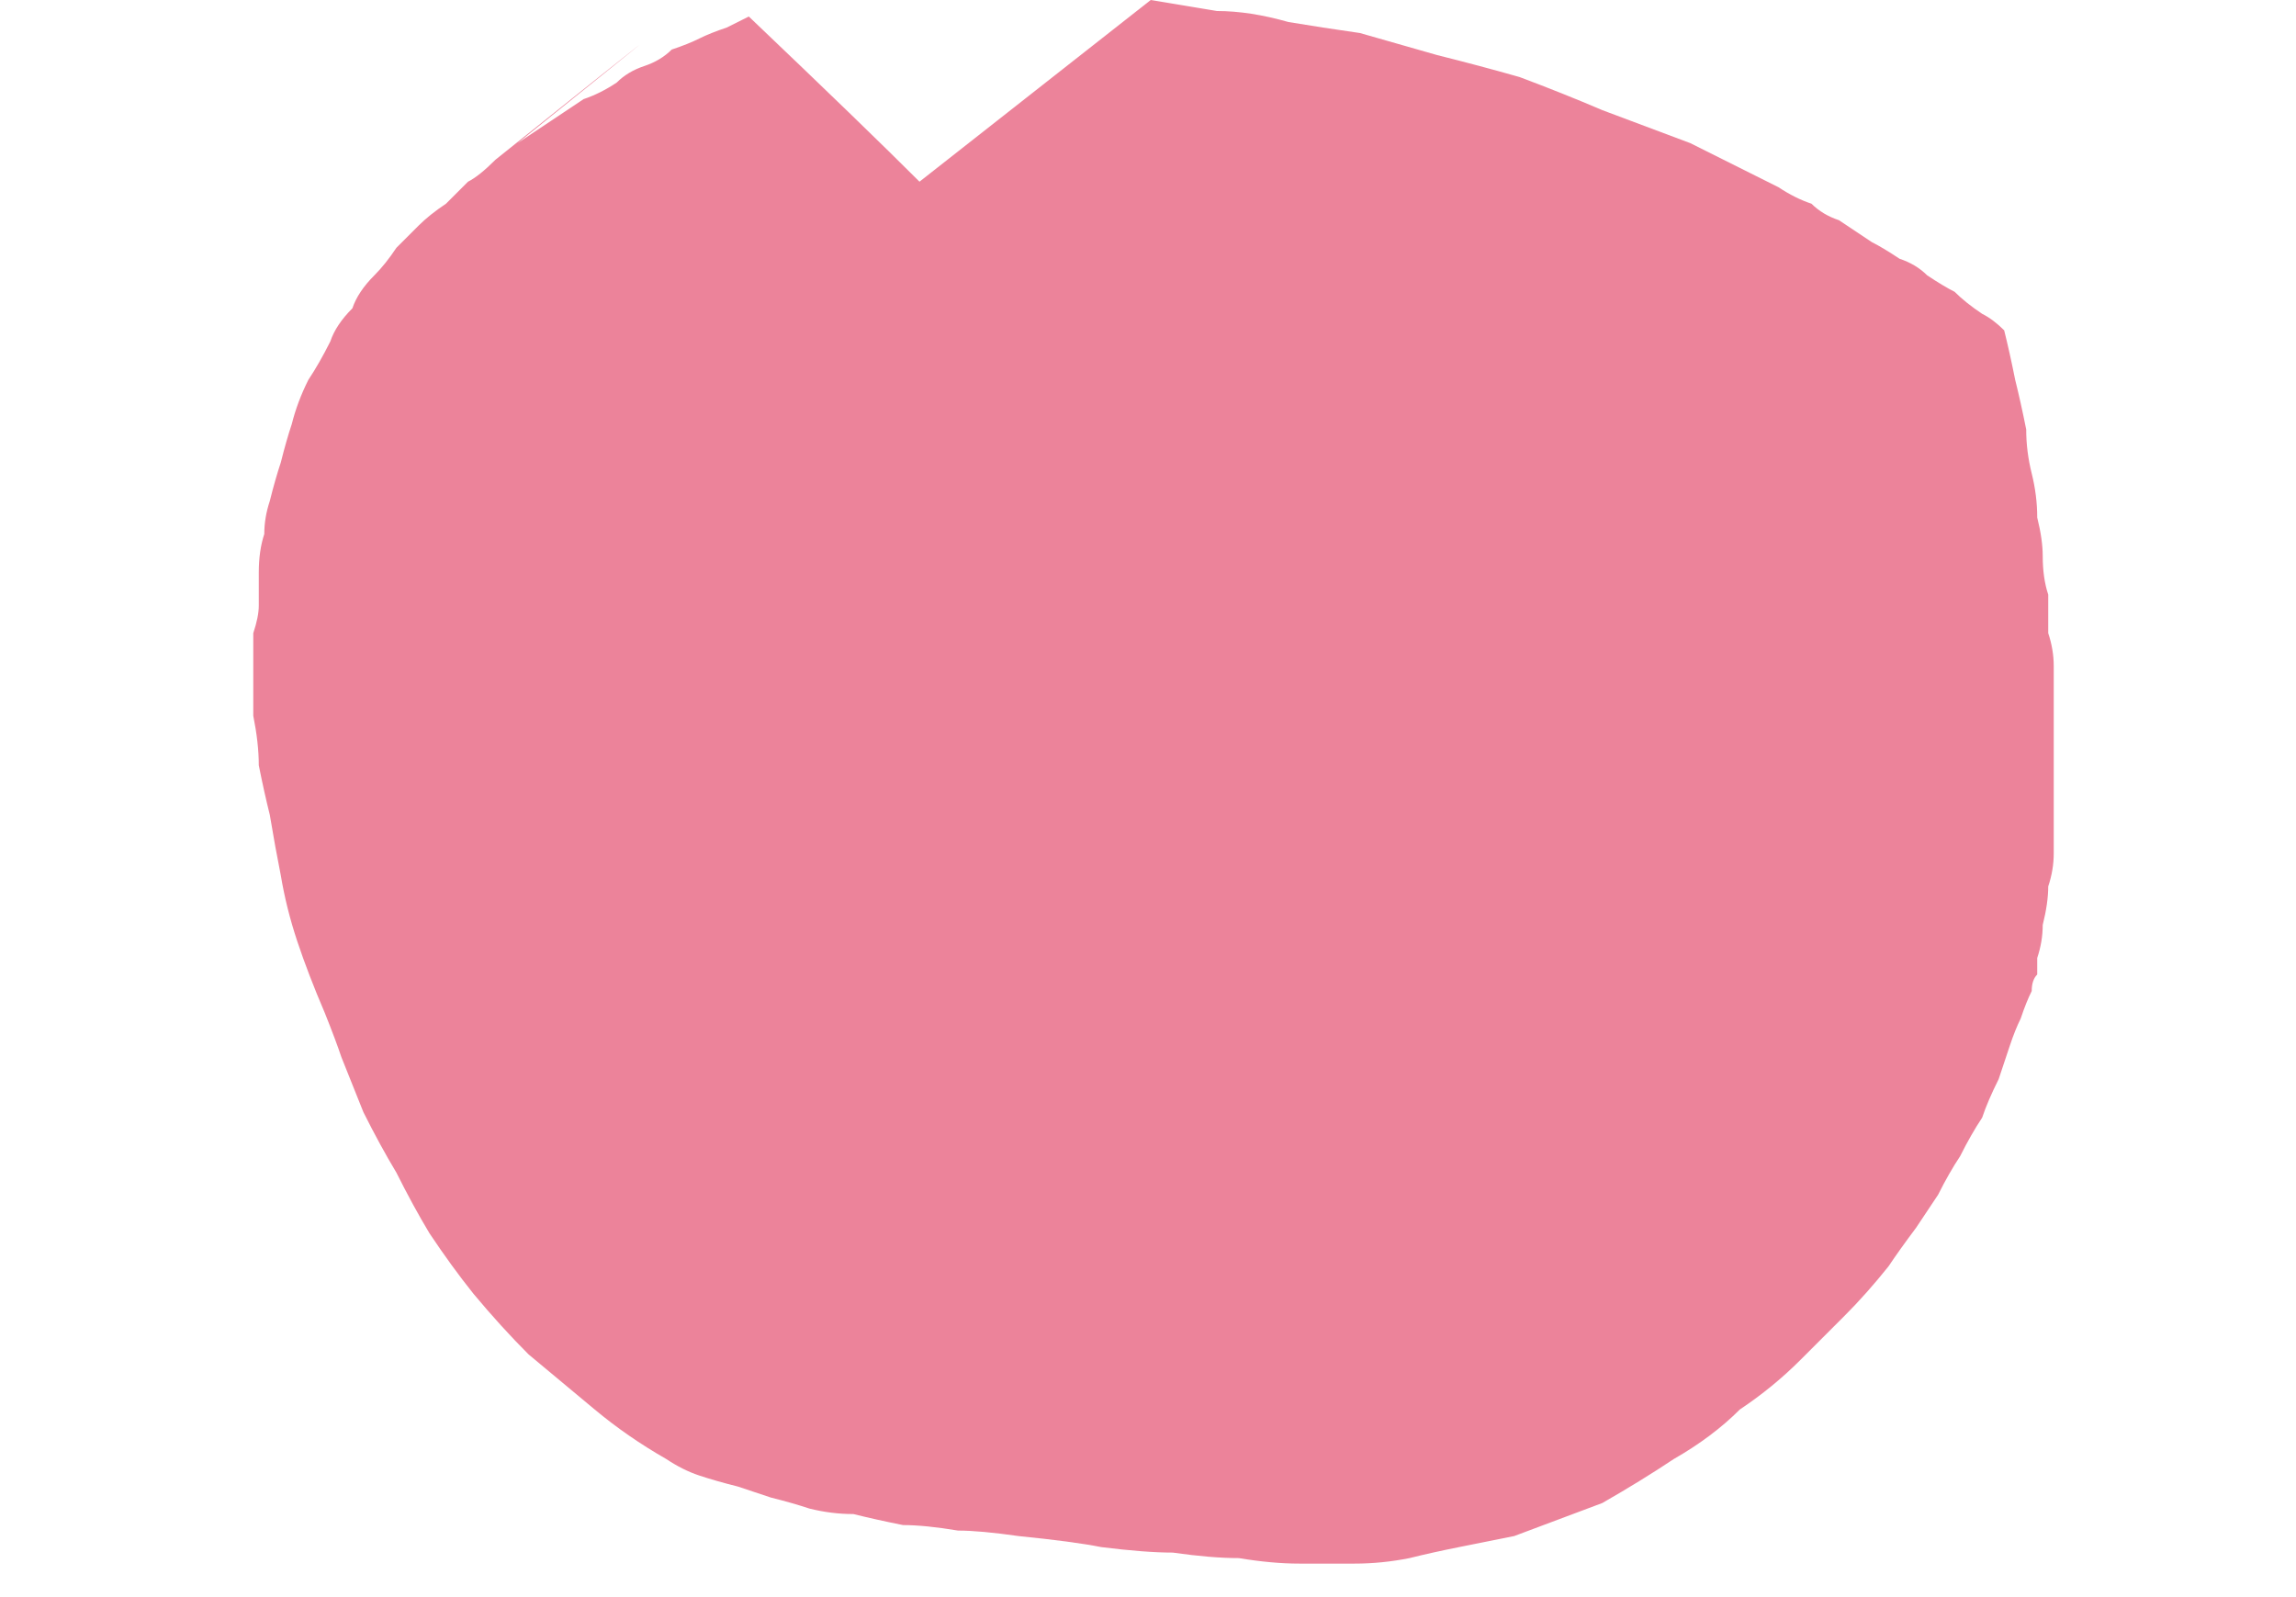 <?xml version="1.0" encoding="UTF-8" standalone="no"?>
<svg xmlns:xlink="http://www.w3.org/1999/xlink" height="14.5px" width="20.85px" xmlns="http://www.w3.org/2000/svg">
  <g transform="matrix(1.0, 0.0, 0.0, 1.0, 10.4, 7.25)">
    <path d="M-2.05 -5.6 Q-2.55 -6.1 -3.6 -7.1 -3.7 -7.05 -3.8 -7.0 -3.95 -6.95 -4.05 -6.9 -4.15 -6.85 -4.3 -6.8 -4.4 -6.7 -4.55 -6.65 -4.7 -6.6 -4.8 -6.5 -4.95 -6.4 -5.1 -6.35 -5.25 -6.25 -5.4 -6.15 -5.55 -6.05 -5.7 -5.95 -3.4 -7.8 -5.9 -5.8 -6.05 -5.65 -6.15 -5.6 -6.25 -5.5 -6.35 -5.4 -6.5 -5.3 -6.6 -5.2 -6.7 -5.1 -6.8 -5.0 -6.9 -4.85 -7.0 -4.75 -7.15 -4.6 -7.2 -4.45 -7.35 -4.3 -7.4 -4.15 -7.5 -3.95 -7.6 -3.8 -7.7 -3.6 -7.75 -3.4 -7.8 -3.25 -7.85 -3.05 -7.9 -2.9 -7.95 -2.7 -8.0 -2.55 -8.0 -2.4 -8.05 -2.25 -8.05 -2.05 -8.05 -1.95 -8.05 -1.75 -8.05 -1.65 -8.1 -1.5 -8.1 -1.55 -8.1 -1.35 -8.1 -1.2 -8.1 -1.05 -8.1 -0.9 -8.1 -0.75 -8.05 -0.5 -8.05 -0.3 -8.0 -0.05 -7.95 0.15 -7.9 0.45 -7.85 0.7 -7.8 1.0 -7.7 1.3 -7.6 1.6 -7.45 1.95 -7.35 2.2 -7.3 2.35 -7.2 2.6 -7.1 2.85 -6.95 3.15 -6.8 3.4 -6.65 3.7 -6.5 3.95 -6.3 4.25 -6.1 4.5 -5.85 4.8 -5.6 5.05 -5.3 5.3 -5.0 5.55 -4.7 5.8 -4.35 6.0 -4.2 6.1 -4.05 6.15 -3.9 6.2 -3.7 6.25 -3.55 6.3 -3.4 6.35 -3.2 6.4 -3.05 6.45 -2.85 6.5 -2.65 6.5 -2.45 6.55 -2.2 6.6 -2.0 6.6 -1.7 6.65 -1.5 6.65 -1.15 6.7 -0.65 6.75 -0.4 6.8 0.0 6.85 0.25 6.85 0.6 6.9 0.85 6.9 1.15 6.95 1.4 6.95 1.65 6.95 1.9 6.95 2.15 6.95 2.4 6.9 2.6 6.85 2.85 6.8 3.1 6.75 3.35 6.7 3.75 6.55 4.15 6.4 4.5 6.2 4.8 6.0 5.15 5.8 5.4 5.55 5.7 5.35 5.95 5.1 6.15 4.9 6.35 4.7 6.55 4.5 6.75 4.25 6.85 4.1 7.0 3.9 7.1 3.75 7.2 3.6 7.3 3.4 7.4 3.25 7.5 3.05 7.6 2.9 7.65 2.75 7.75 2.55 7.8 2.4 7.85 2.25 7.9 2.1 7.95 2.0 8.0 1.85 8.05 1.75 8.05 1.65 8.1 1.6 8.1 1.5 8.1 1.45 8.15 1.3 8.15 1.15 8.2 0.95 8.2 0.8 8.25 0.65 8.25 0.5 8.25 0.35 8.25 0.2 8.25 0.05 8.25 -0.1 8.25 -0.25 8.25 -0.45 8.25 -0.6 8.25 -0.8 8.25 -0.95 8.25 -1.2 8.25 -1.35 8.2 -1.5 8.2 -1.65 8.2 -1.85 8.15 -2.0 8.15 -2.2 8.15 -2.35 8.1 -2.55 8.1 -2.75 8.05 -2.95 8.0 -3.15 8.0 -3.35 7.95 -3.6 7.9 -3.8 7.85 -4.05 7.8 -4.25 7.7 -4.35 7.6 -4.4 7.45 -4.5 7.35 -4.6 7.25 -4.65 7.1 -4.75 7.0 -4.85 6.85 -4.9 6.7 -5.0 6.6 -5.05 6.45 -5.15 6.3 -5.25 6.15 -5.3 6.05 -5.4 5.9 -5.45 5.75 -5.55 5.35 -5.75 4.95 -5.95 4.55 -6.1 4.15 -6.25 3.8 -6.4 3.4 -6.55 3.05 -6.65 2.65 -6.75 2.3 -6.85 1.95 -6.95 1.6 -7.0 1.3 -7.05 0.95 -7.15 0.65 -7.15 0.35 -7.2 0.05 -7.25 -0.65 -6.7 -2.05 -5.6 L-2.05 -5.6" fill="#ec839a" fill-rule="evenodd" stroke="none"/>
  </g>
</svg>
